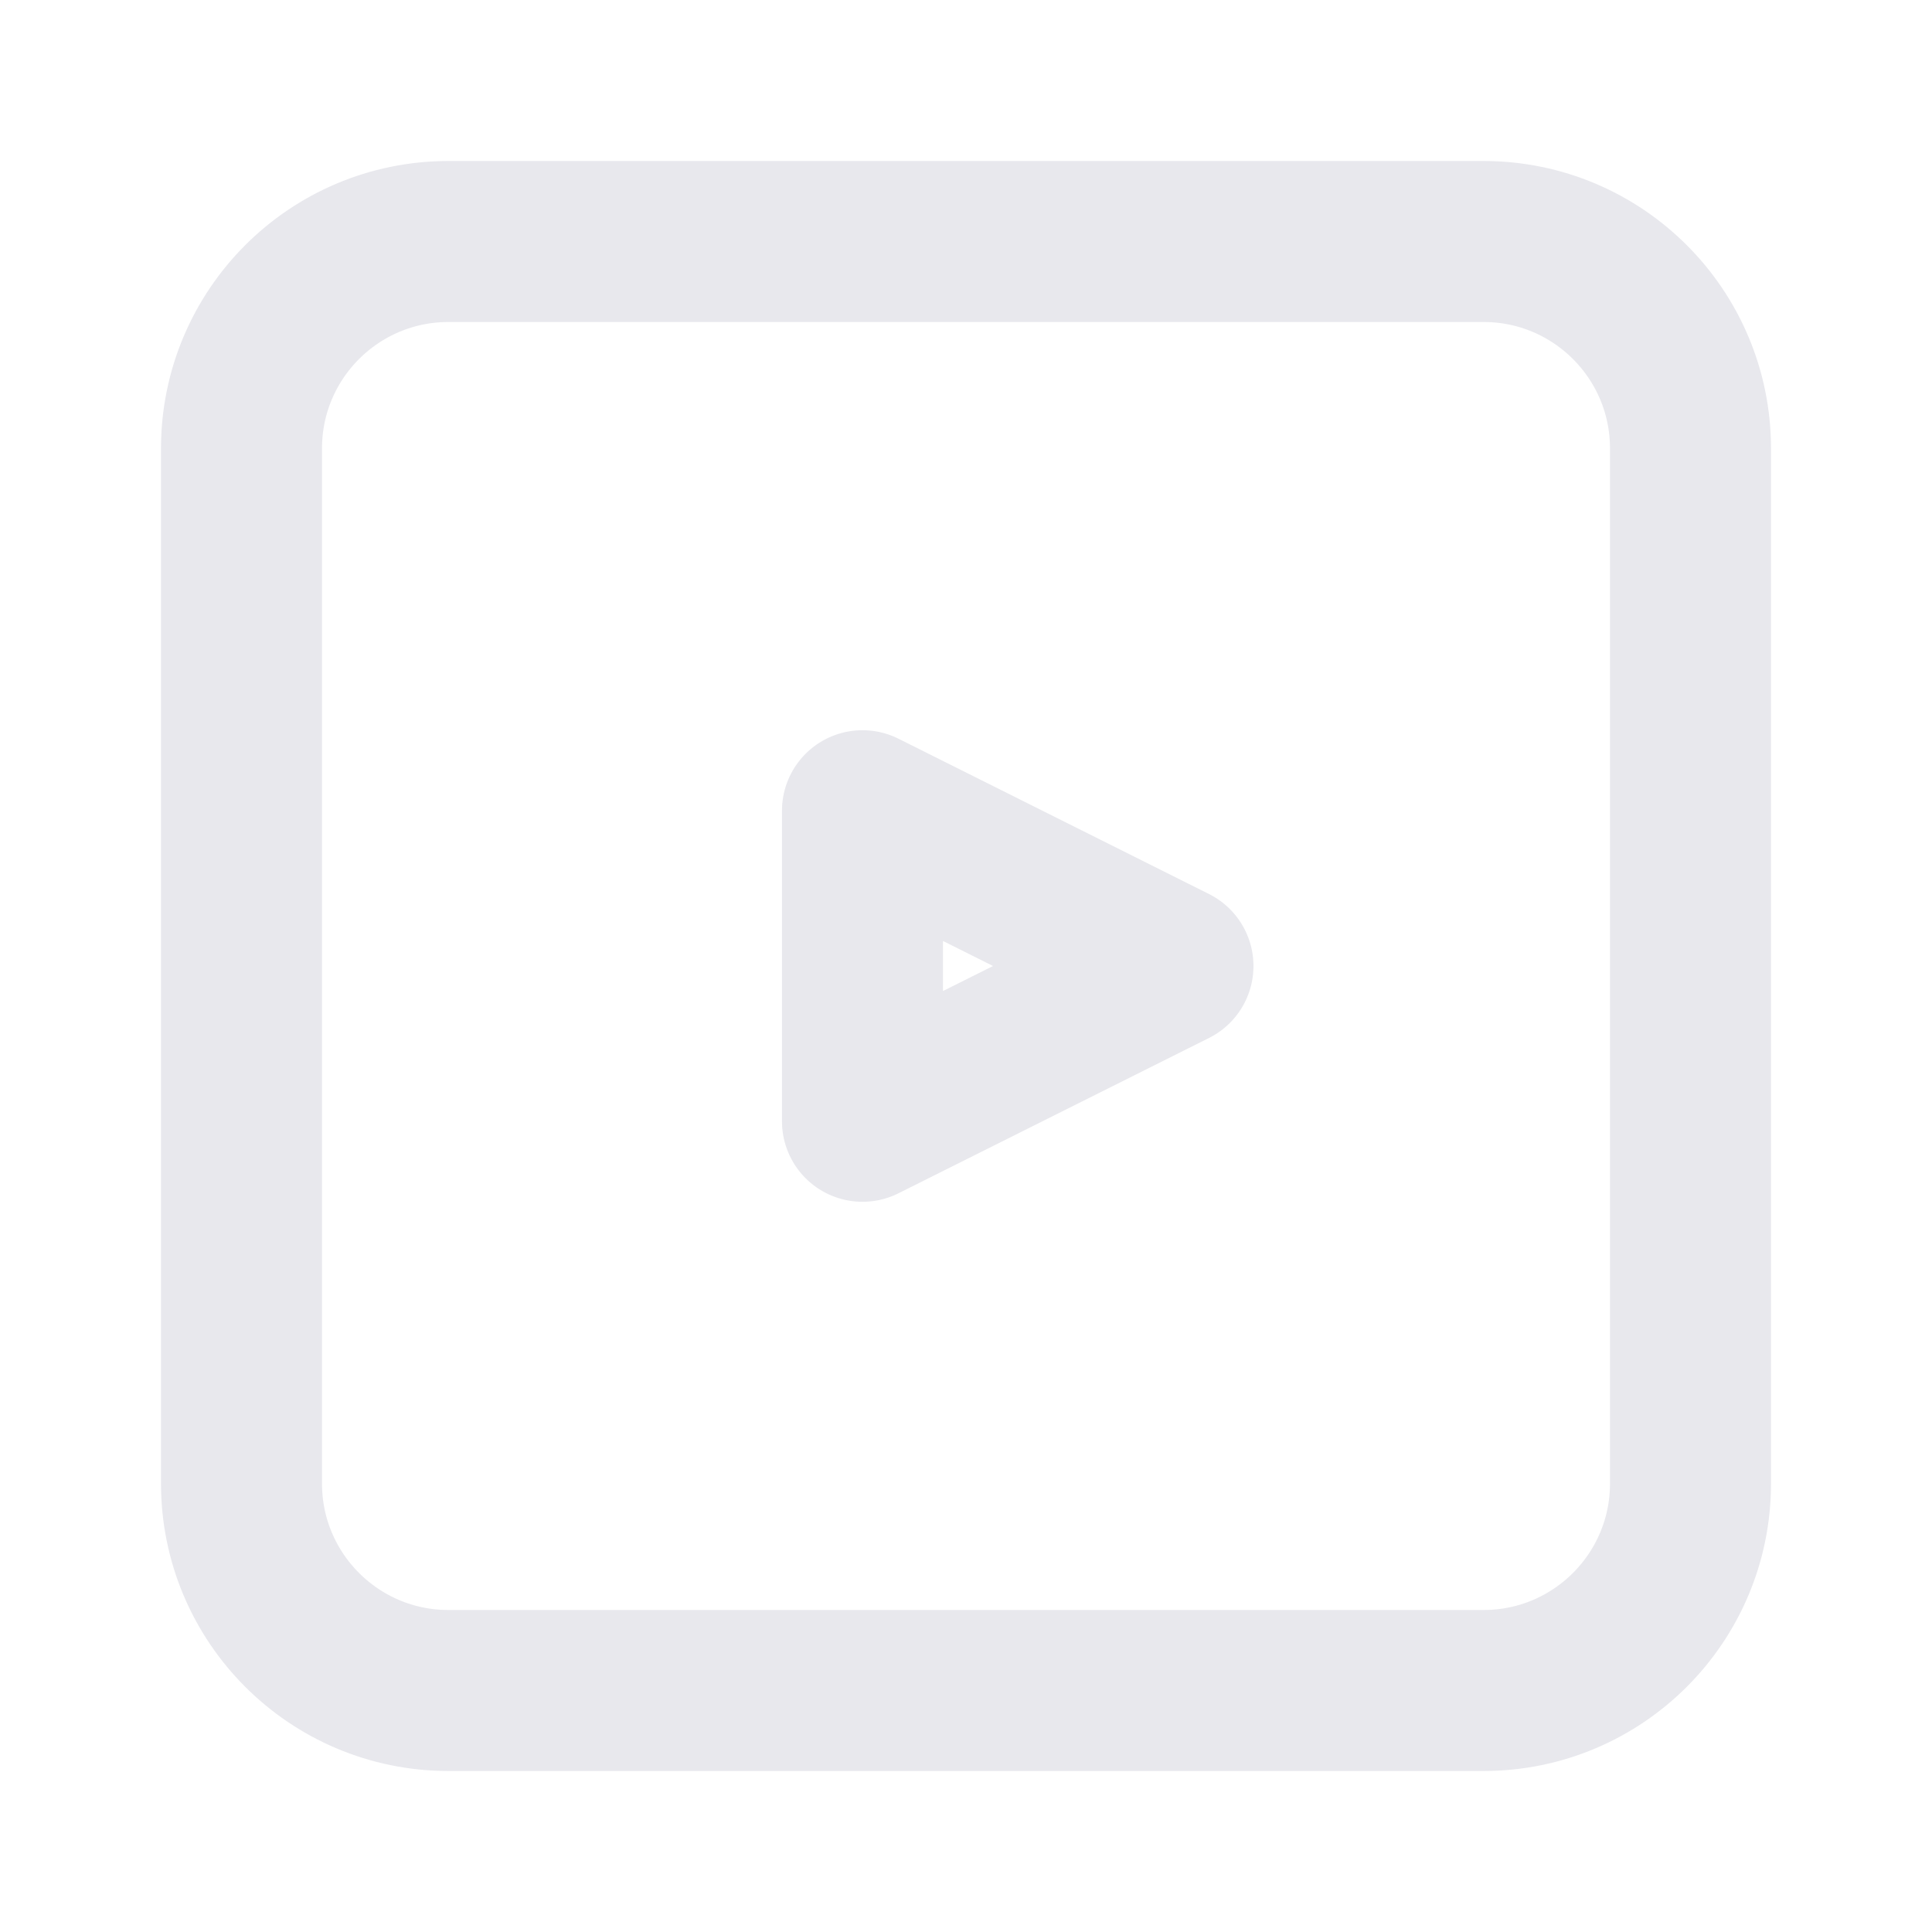 <svg width="24" height="24" viewBox="0 0 24 24" fill="none" xmlns="http://www.w3.org/2000/svg">
<path d="M10.714 10.071V13.929L14.571 12L10.714 10.071ZM21 18.429V5.571C21 4.151 19.849 3 18.429 3H5.571C4.151 3 3 4.151 3 5.571V18.429C3 19.849 4.151 21 5.571 21H18.429C19.849 21 21 19.849 21 18.429Z" stroke="#E8E8ED" stroke-width="2" stroke-linecap="round" stroke-linejoin="round"/>
</svg>
